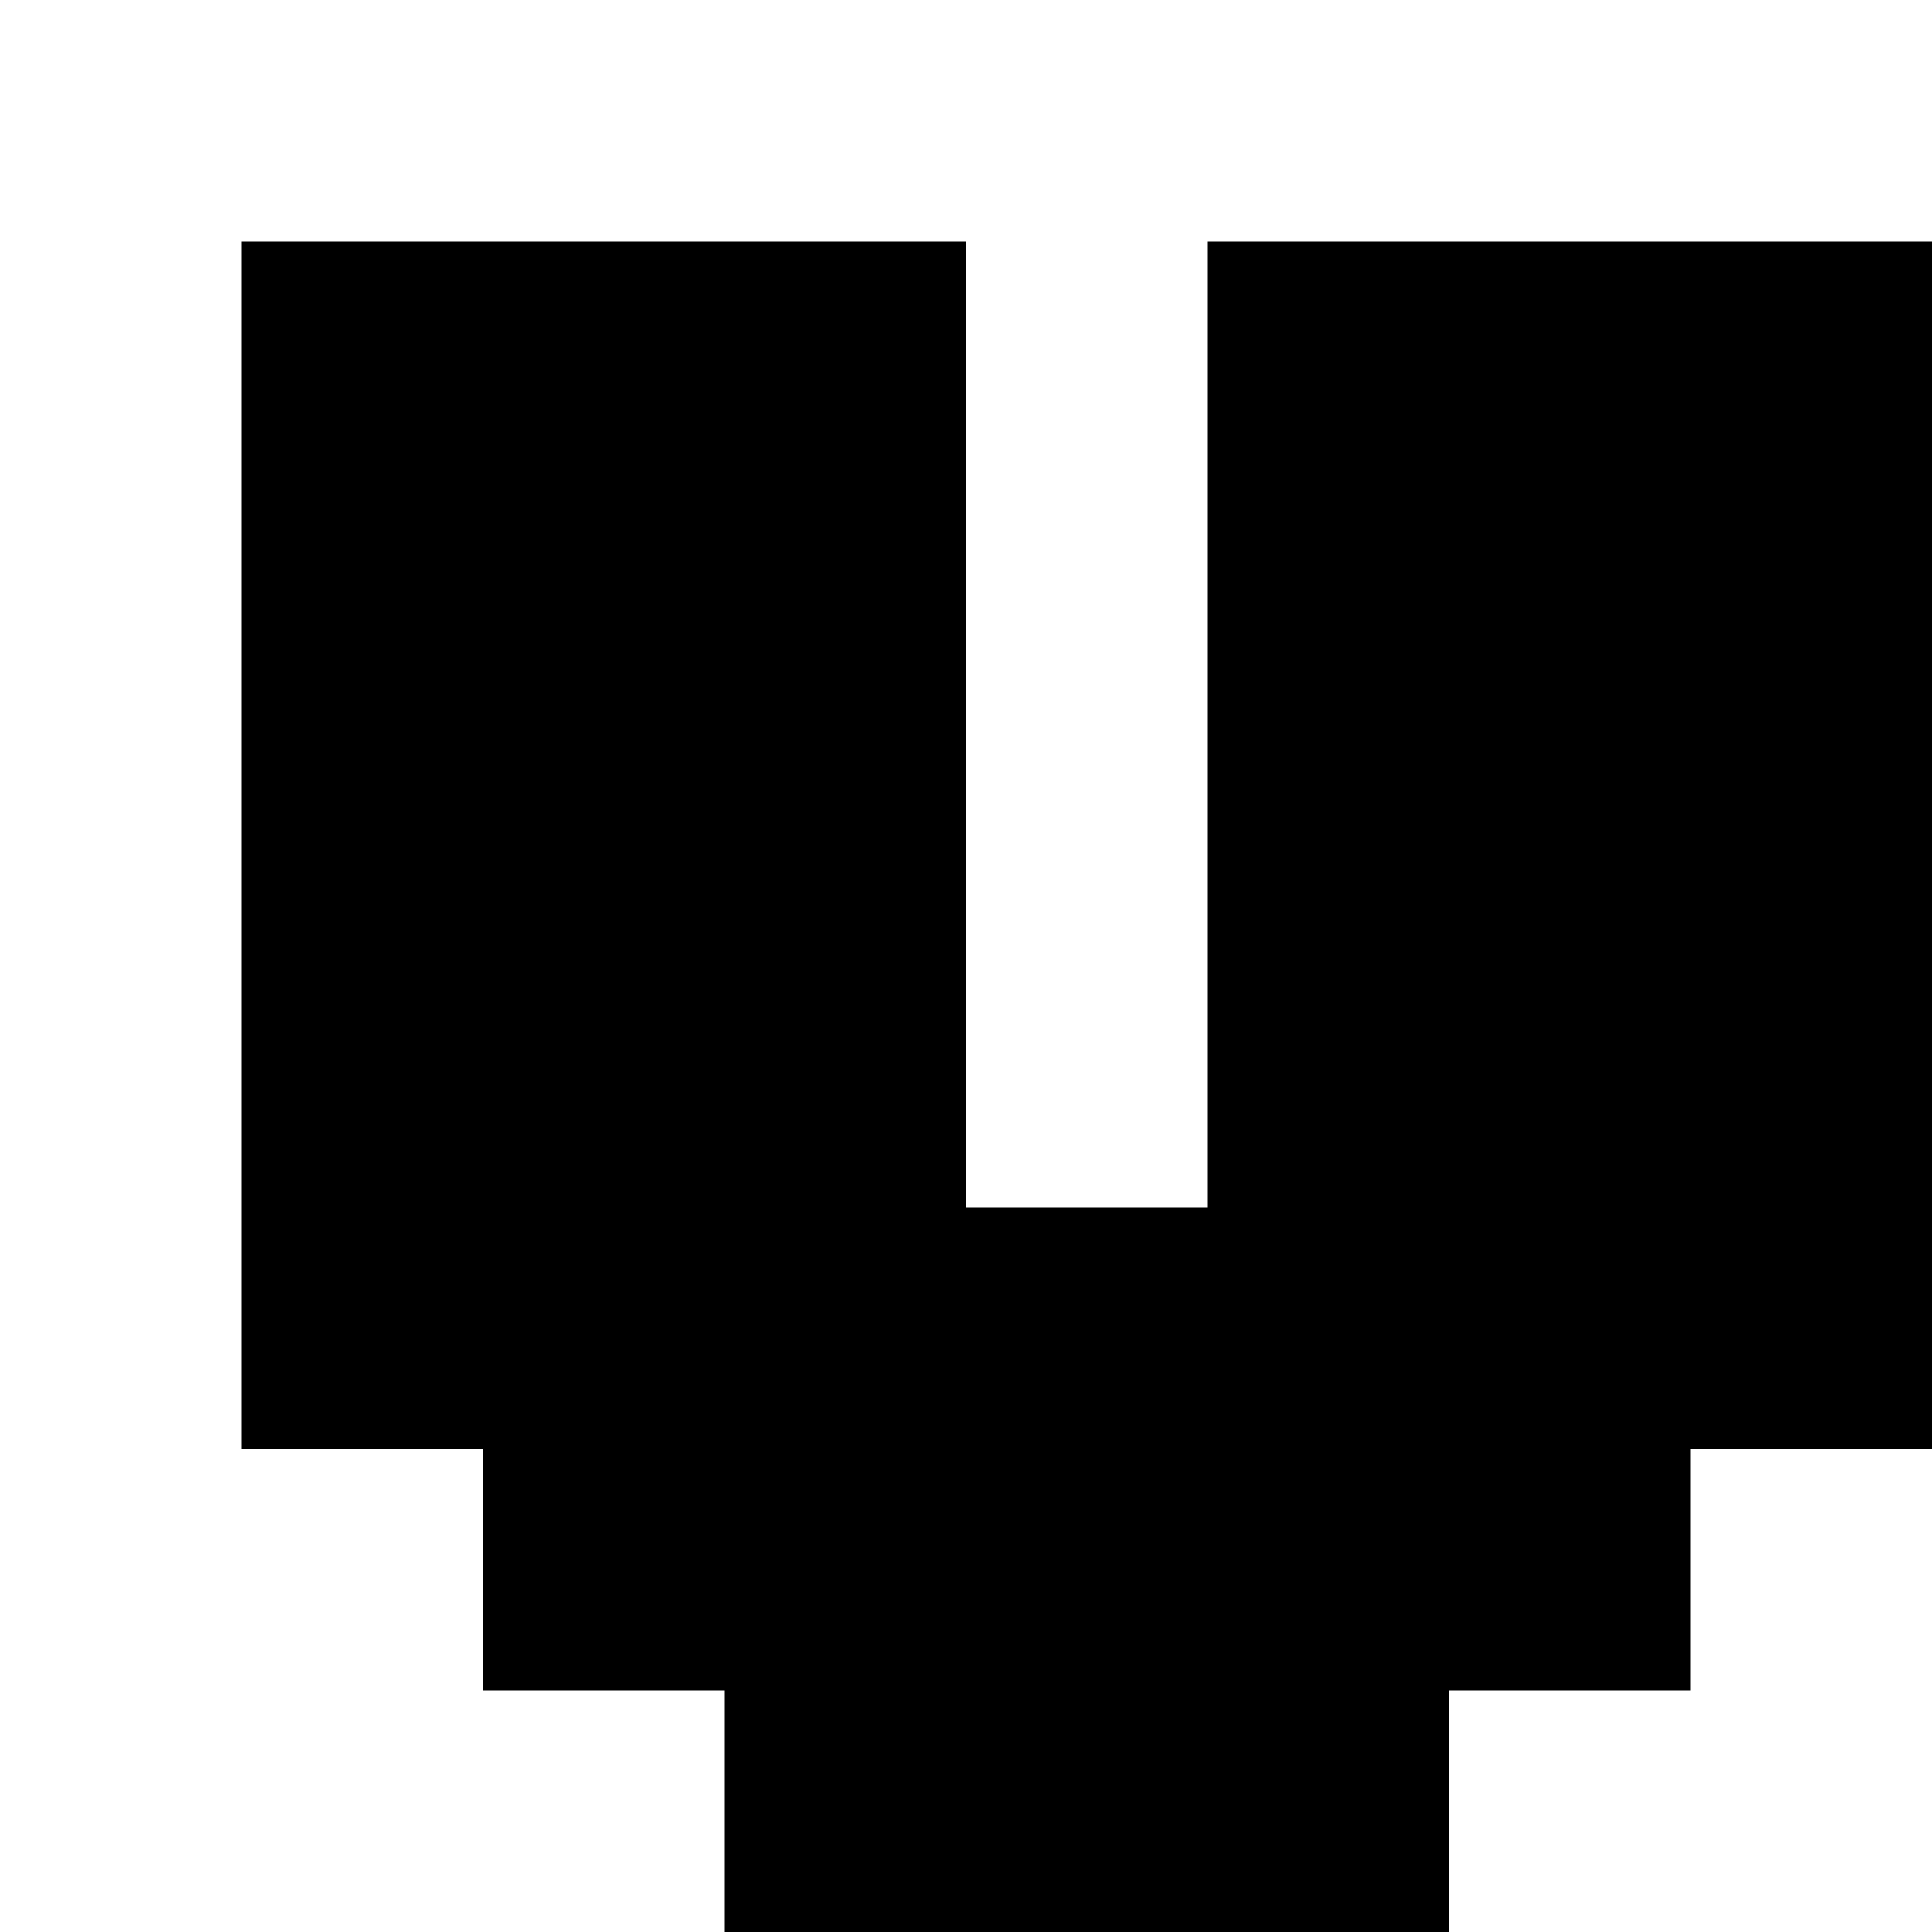 <?xml version="1.0" encoding="utf-8"?>
<!-- Generator: Adobe Illustrator 20.0.0, SVG Export Plug-In . SVG Version: 6.00 Build 0)  -->
<svg version="1.1" id="Layer_1" xmlns="http://www.w3.org/2000/svg" xmlns:xlink="http://www.w3.org/1999/xlink" x="0px" y="0px"
	 viewBox="0 0 8 8" style="enable-background:new 0 0 8 8;" xml:space="preserve">
<title>HACKArtboard 98</title>
<polygon points="5,1 5,5 5,5 5,5 5,5 5,5 4,5 4,5 4,5 4,5 4,5 4,1 4,1 1,1 1,6 2,6 2,6 2,6 2,7 3,7 3,7 3,7 3,8 6,8 6,7 7,7 7,6 
	7,6 7,6 8,6 8,1 "/>
</svg>
